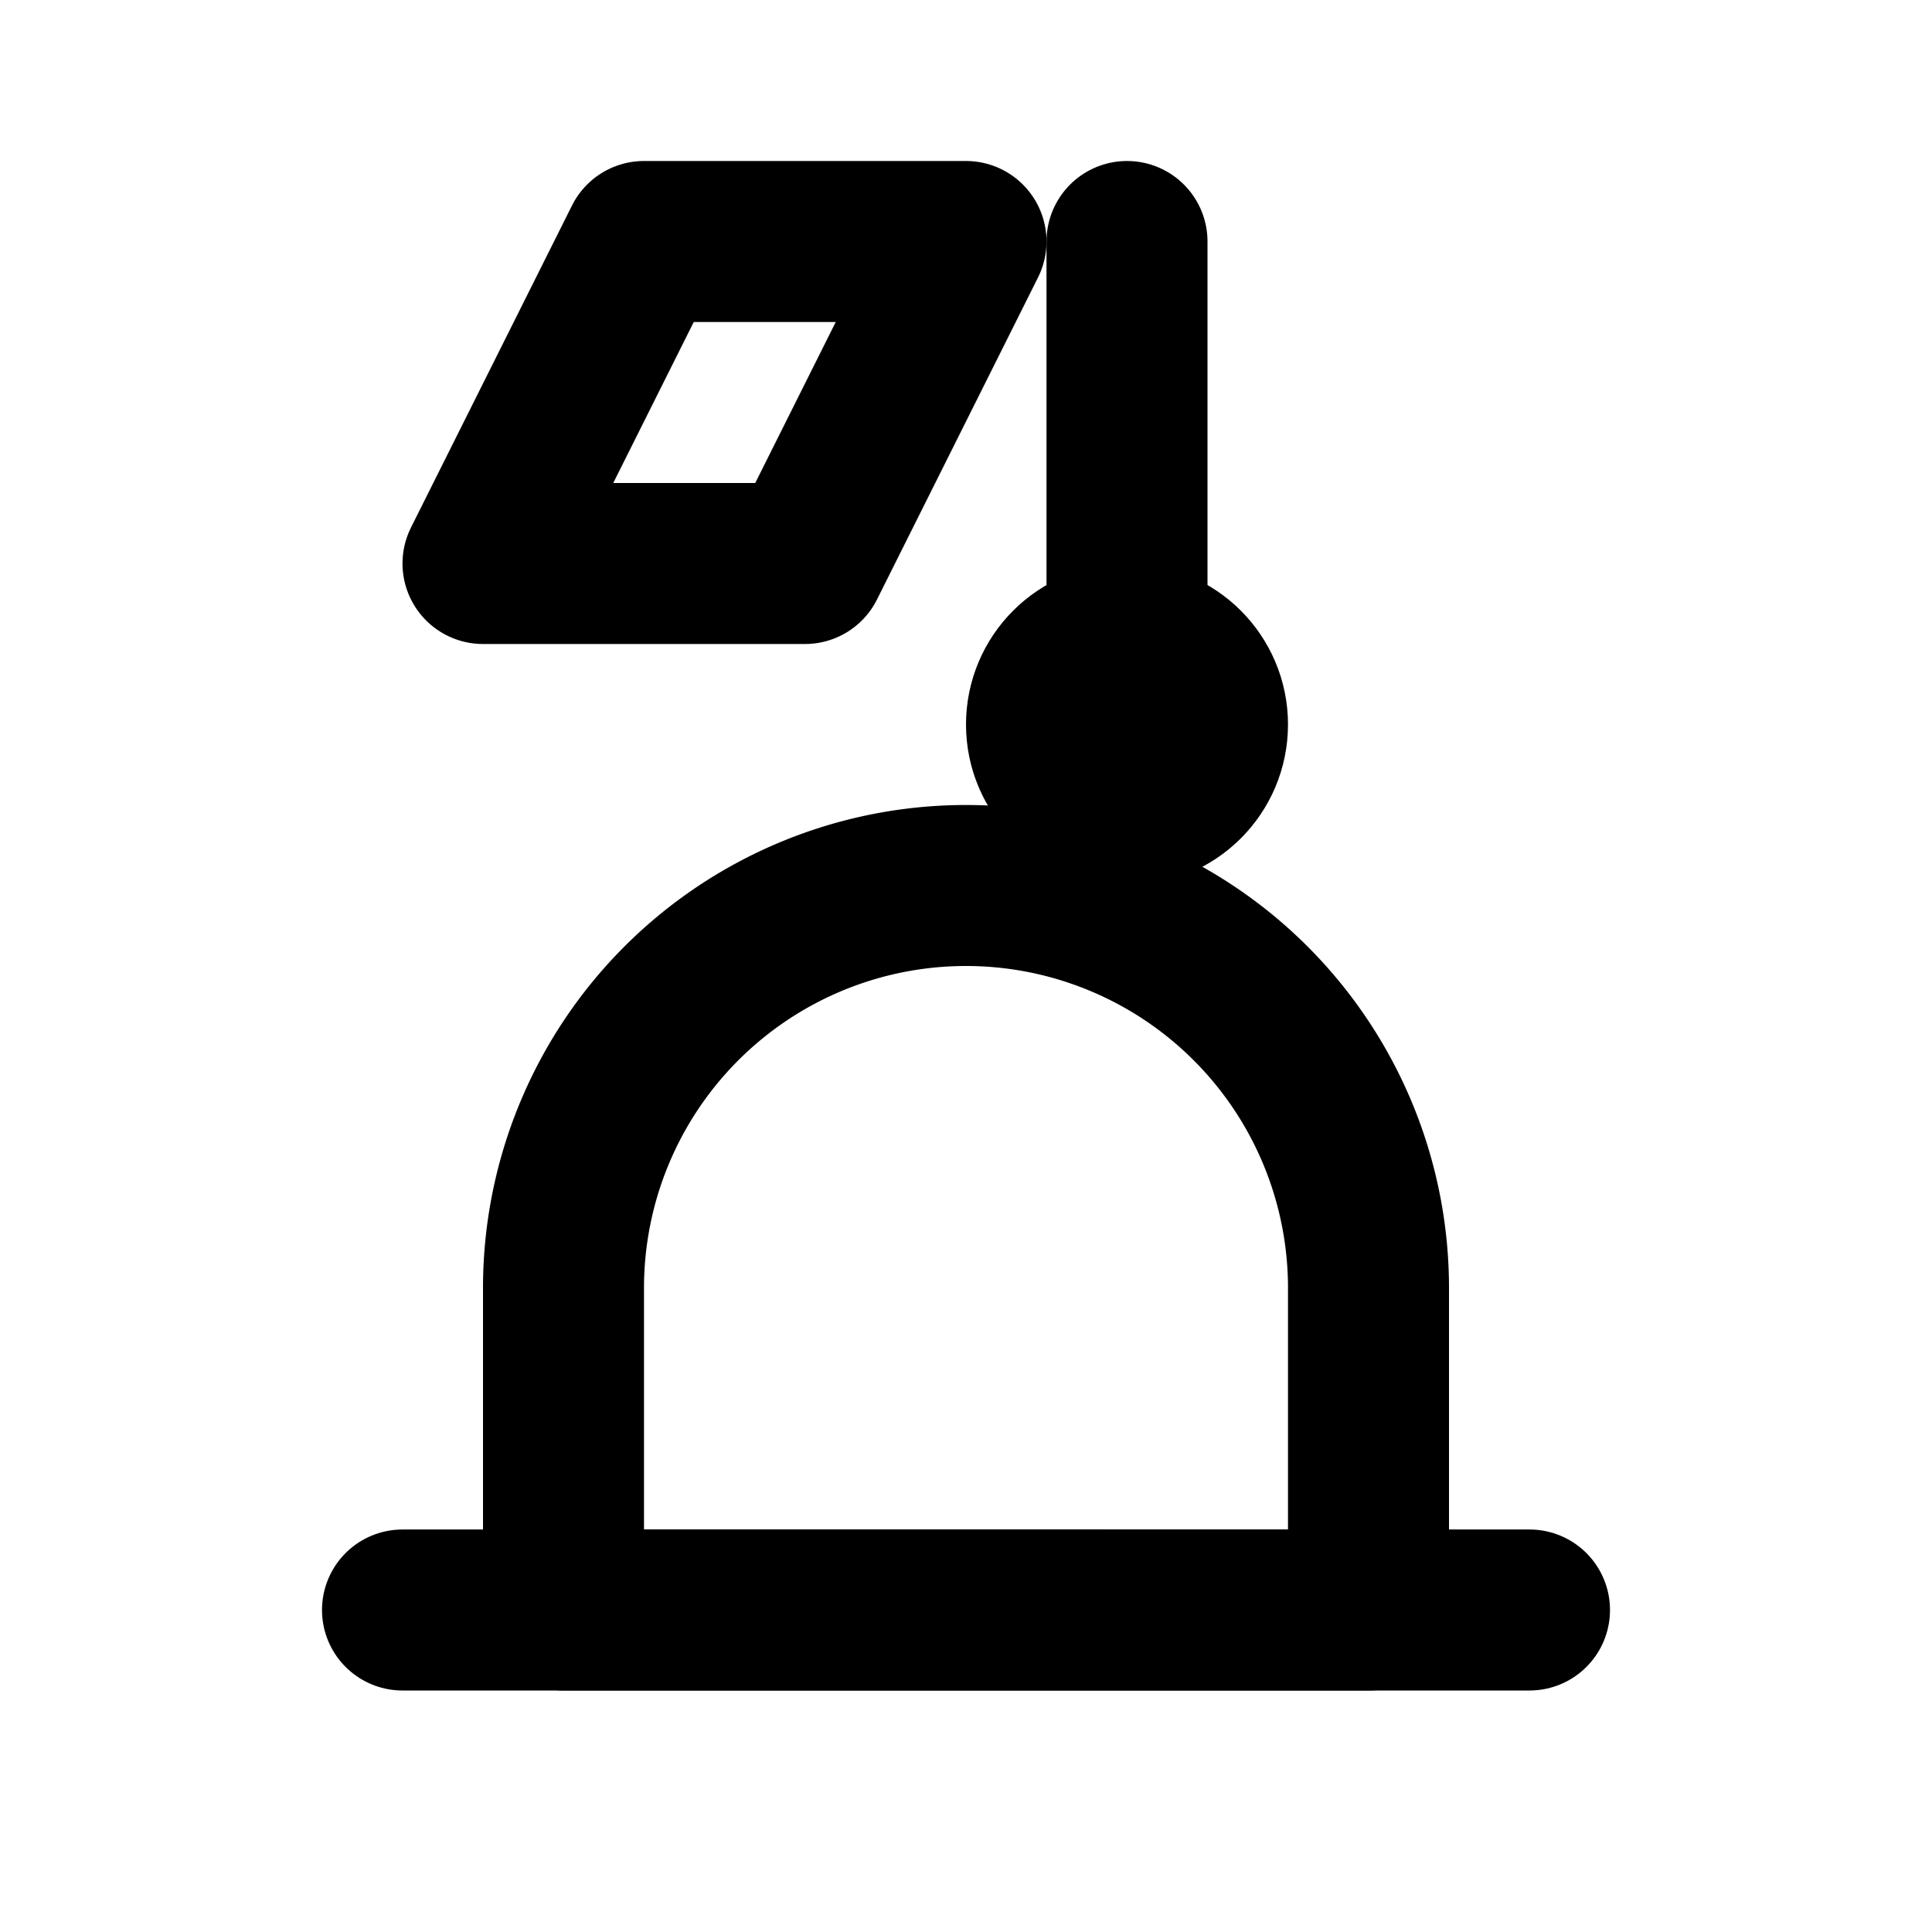 <svg xmlns="http://www.w3.org/2000/svg" viewBox="0 0 24 24" width="24" height="24" fill="none" stroke="currentColor" stroke-width="2" stroke-linecap="round" stroke-linejoin="round">
      <!-- Microscope -->
      <path d="M8 3h4l-2 4h-4z"/>
      <path d="M14 3v6"/>
      <path d="M5 20h14"/>
      <path d="M7 16a5 5 0 0 1 10 0v4H7z"/>
      <circle cx="14" cy="9" r="1"/>
    </svg>
